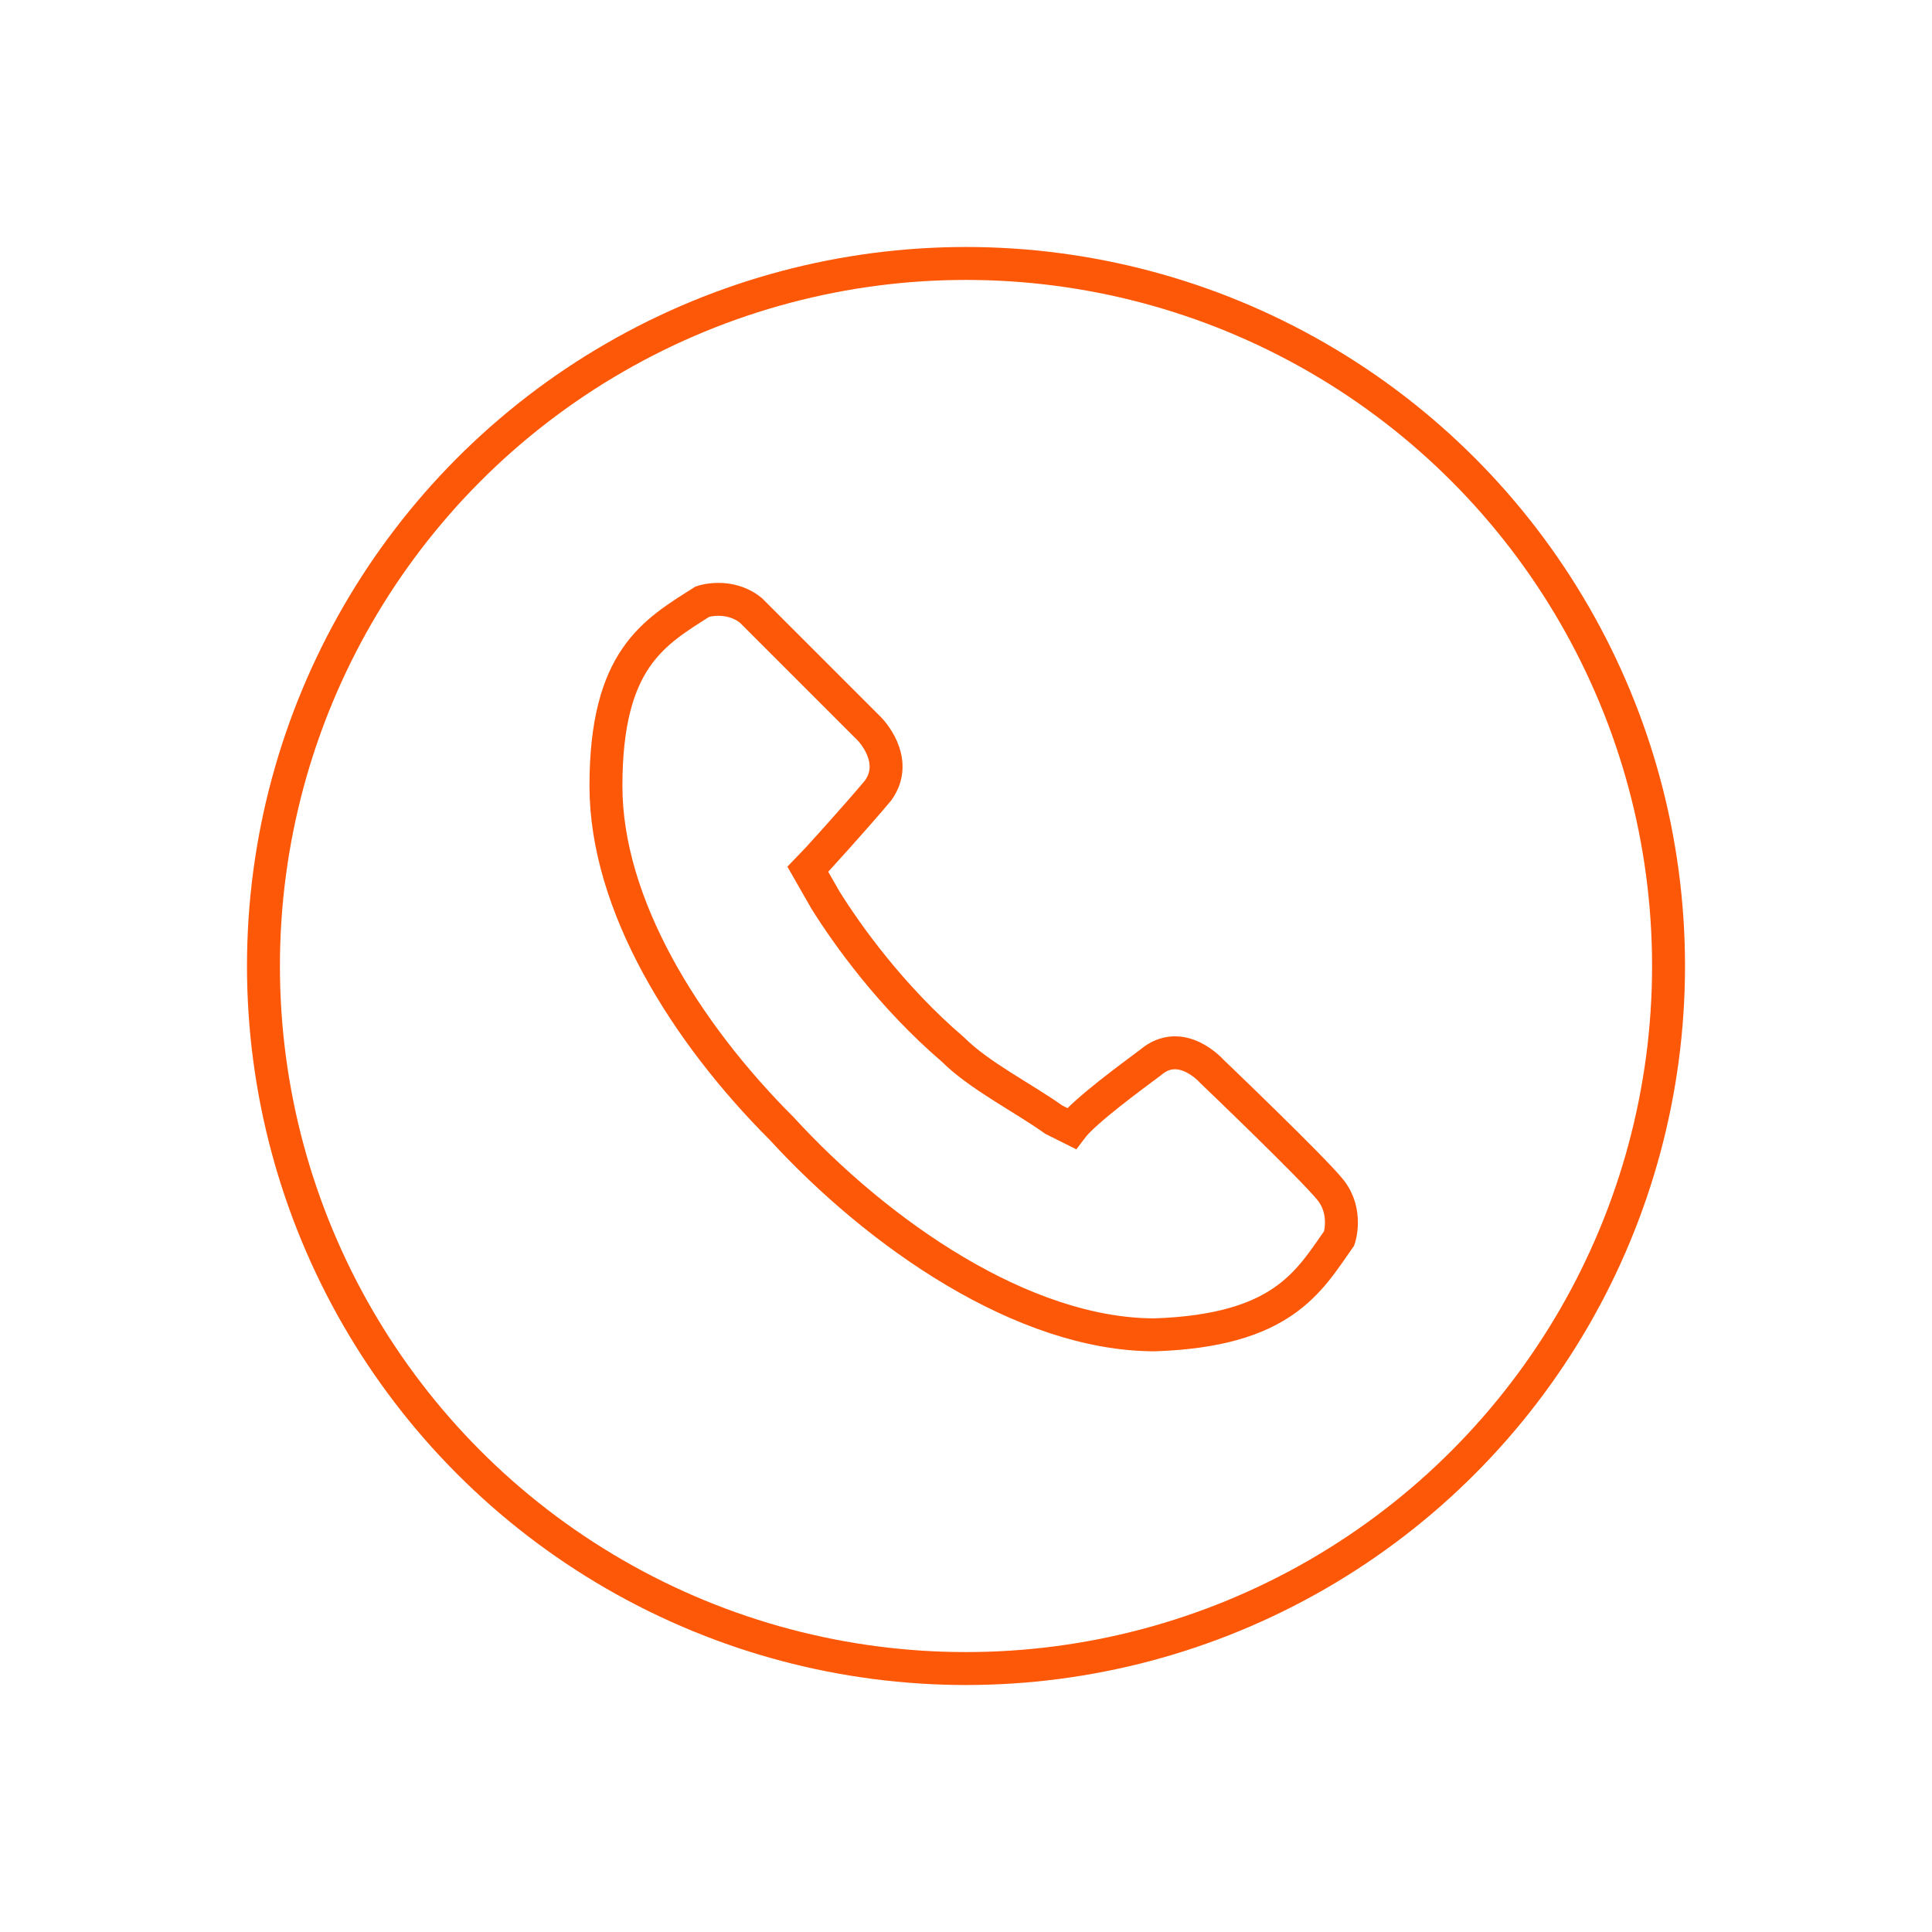 <?xml version="1.0" encoding="utf-8"?>
<!-- Generator: Adobe Illustrator 18.1.1, SVG Export Plug-In . SVG Version: 6.00 Build 0)  -->
<svg version="1.1" id="Layer_1" xmlns="http://www.w3.org/2000/svg" xmlns:xlink="http://www.w3.org/1999/xlink" x="0px" y="0px"
	 viewBox="0 0 44 44" enable-background="new 0 0 44 44" xml:space="preserve">
<g>
	<defs>
		<rect id="SVGID_1_" width="44" height="44"/>
	</defs>
	<clipPath id="SVGID_2_">
		<use xlink:href="#SVGID_1_"  overflow="visible"/>
	</clipPath>
	
		<circle clip-path="url(#SVGID_2_)" fill="none" stroke="#FC5808" stroke-width="0.75" stroke-miterlimit="10" cx="22" cy="22" r="16"/>
	<path clip-path="url(#SVGID_2_)" fill="none" stroke="#FC5808" stroke-width="0.75" stroke-miterlimit="10" d="M21.7,23.9
		c-1.4-1.2-2.4-2.6-2.9-3.4c0,0,0,0,0,0l-0.4-0.7c0.1-0.1,1.1-1.2,1.6-1.8c0.5-0.7-0.2-1.4-0.2-1.4s-2.2-2.2-2.7-2.7
		c-0.5-0.4-1.1-0.2-1.1-0.2c-1.1,0.7-2.2,1.3-2.2,4.2c0,2.7,1.8,5.6,4,7.8c2.2,2.4,5.5,4.7,8.5,4.7c2.9-0.1,3.5-1.2,4.2-2.2
		c0,0,0.2-0.6-0.2-1.1c-0.4-0.5-2.7-2.7-2.7-2.7s-0.7-0.8-1.4-0.2c-0.4,0.3-1.5,1.1-1.8,1.5l-0.4-0.2C23.3,25,22.3,24.5,21.7,23.9z"
		/>
</g>
</svg>

